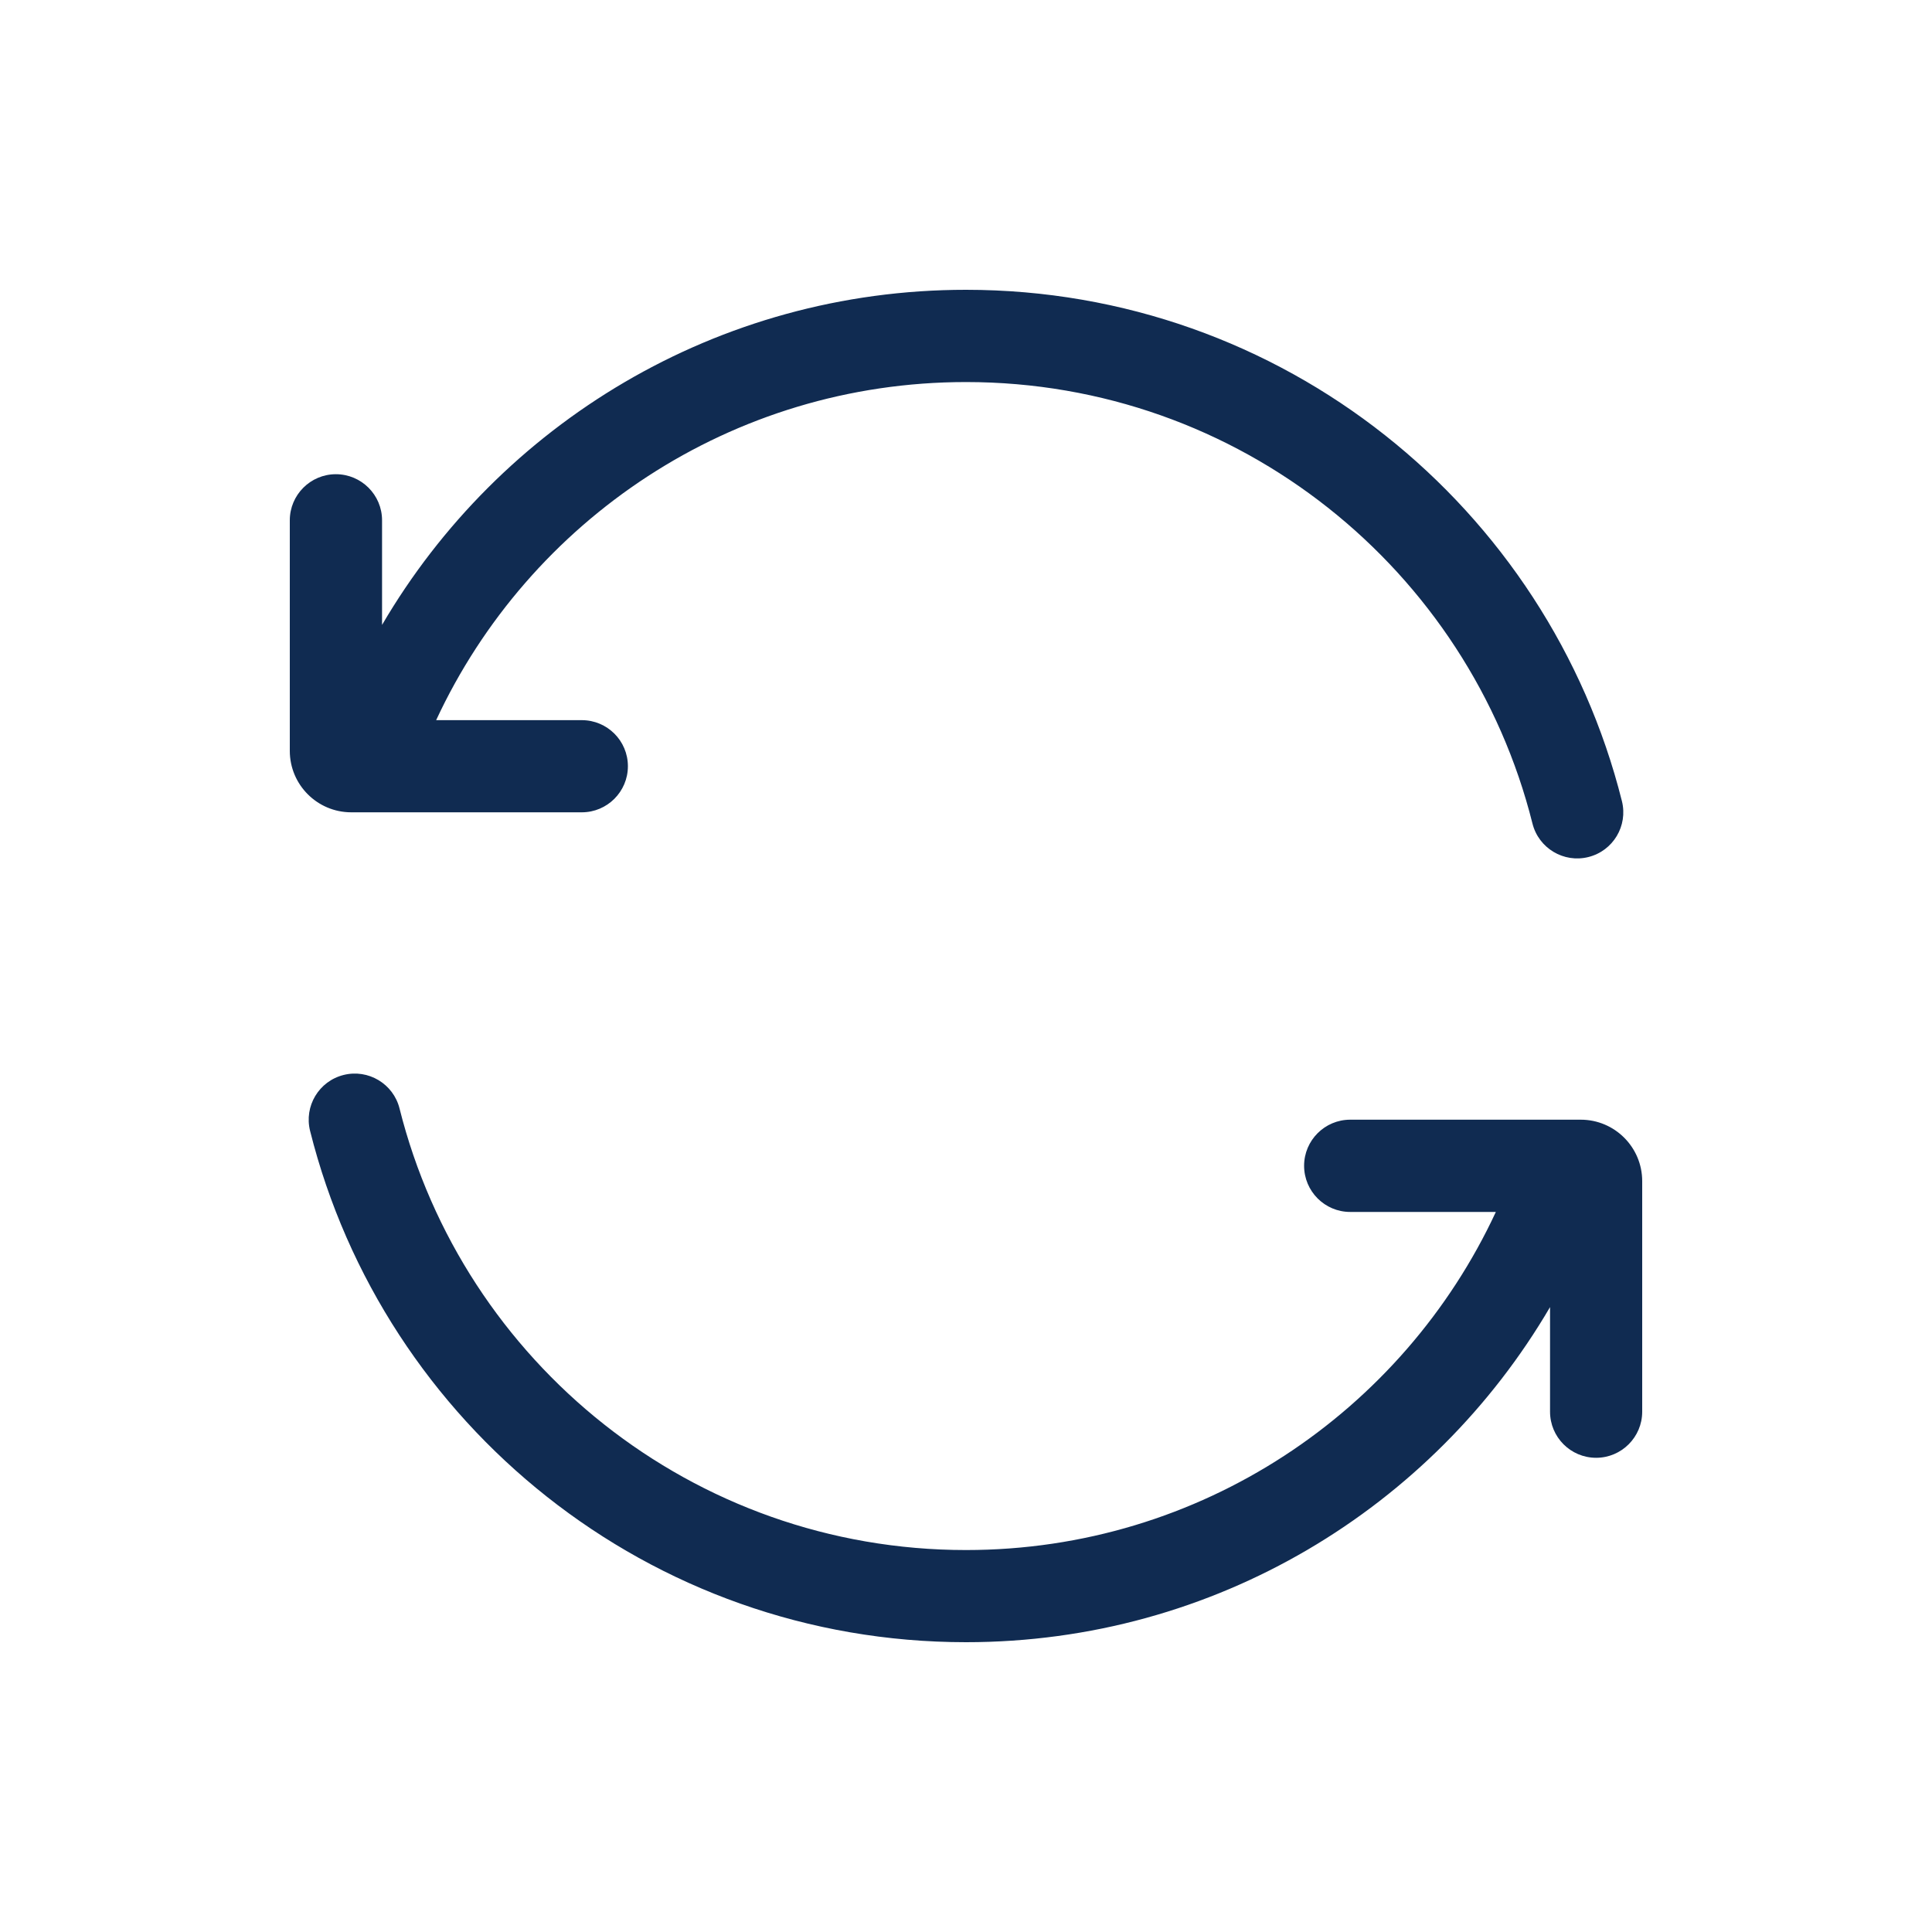 <svg width="20" height="20" viewBox="0 0 20 20" fill="none" xmlns="http://www.w3.org/2000/svg">
<path d="M4.515 7.455C5.476 5.387 7.571 3.955 10 3.955C12.83 3.955 15.206 5.899 15.864 8.525C15.928 8.781 16.188 8.936 16.443 8.872C16.699 8.808 16.854 8.549 16.79 8.293C16.028 5.252 13.278 3 10 3C7.421 3 5.169 4.394 3.955 6.469V5.386C3.955 5.123 3.741 4.909 3.477 4.909C3.214 4.909 3 5.123 3 5.386V7.773C3 8.124 3.285 8.409 3.636 8.409H6.023C6.286 8.409 6.5 8.195 6.5 7.932C6.5 7.668 6.286 7.455 6.023 7.455H4.515Z" fill="#102B51"/>
<path d="M4.136 11.475C4.072 11.219 3.812 11.064 3.557 11.128C3.301 11.192 3.146 11.451 3.21 11.707C3.972 14.748 6.722 17 10 17C12.579 17 14.831 15.606 16.046 13.531V14.614C16.046 14.877 16.259 15.091 16.523 15.091C16.786 15.091 17 14.877 17 14.614V12.227C17 11.876 16.715 11.591 16.364 11.591H13.977C13.714 11.591 13.5 11.805 13.5 12.068C13.5 12.332 13.714 12.546 13.977 12.546H15.485C14.524 14.613 12.429 16.046 10 16.046C7.17 16.046 4.794 14.101 4.136 11.475Z" fill="#102B51"/>
</svg>
